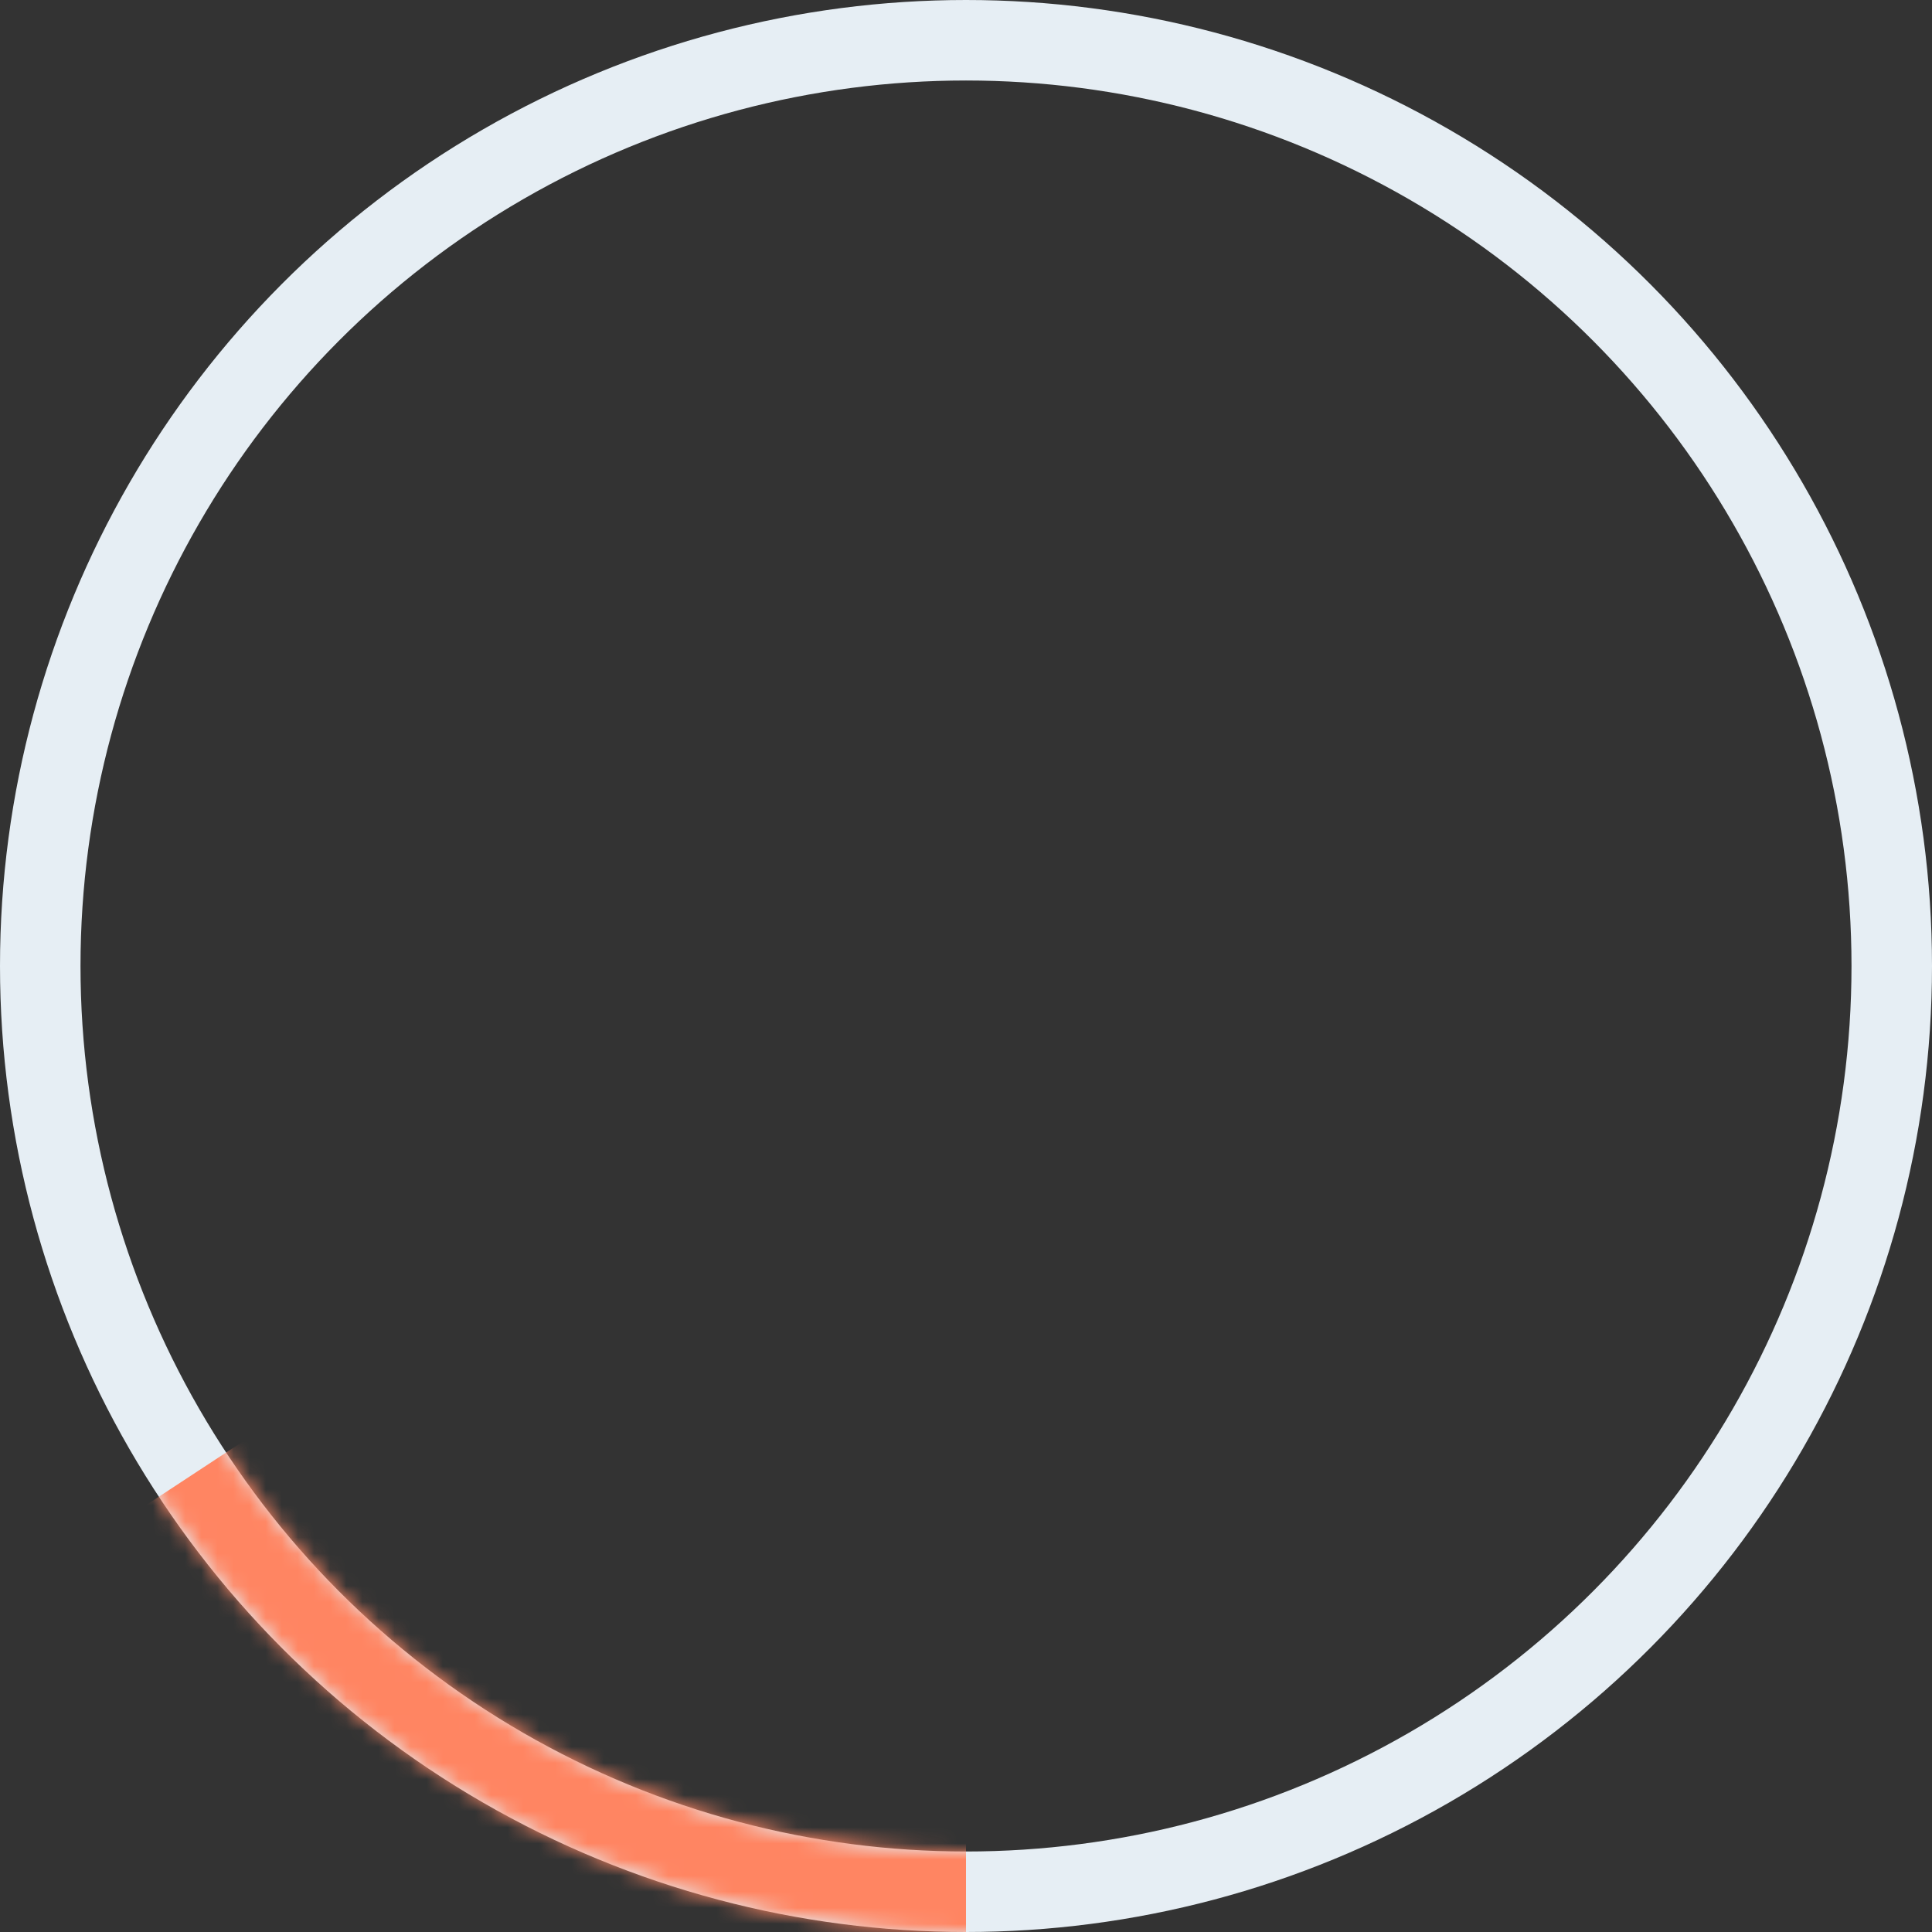 <svg width="120" height="120" viewBox="0 0 120 120" fill="none" xmlns="http://www.w3.org/2000/svg">
<rect x="0" y="0" width="120" height="120" fill="#333333" stroke="none"/>
<circle cx="60" cy="60" r="57.5" stroke="#E6EEF4" stroke-width="5"/>
<mask id="mask0" mask-type="alpha" maskUnits="userSpaceOnUse" x="0" y="0" width="120" height="120">
<circle cx="60" cy="60" r="57.5" stroke="#E6EEF4" stroke-width="5"/>
</mask>
<g mask="url(#mask0)">
<path d="M-13 108L60 60V133H-13V108Z" fill="#FF8562"/>
</g>
</svg>
